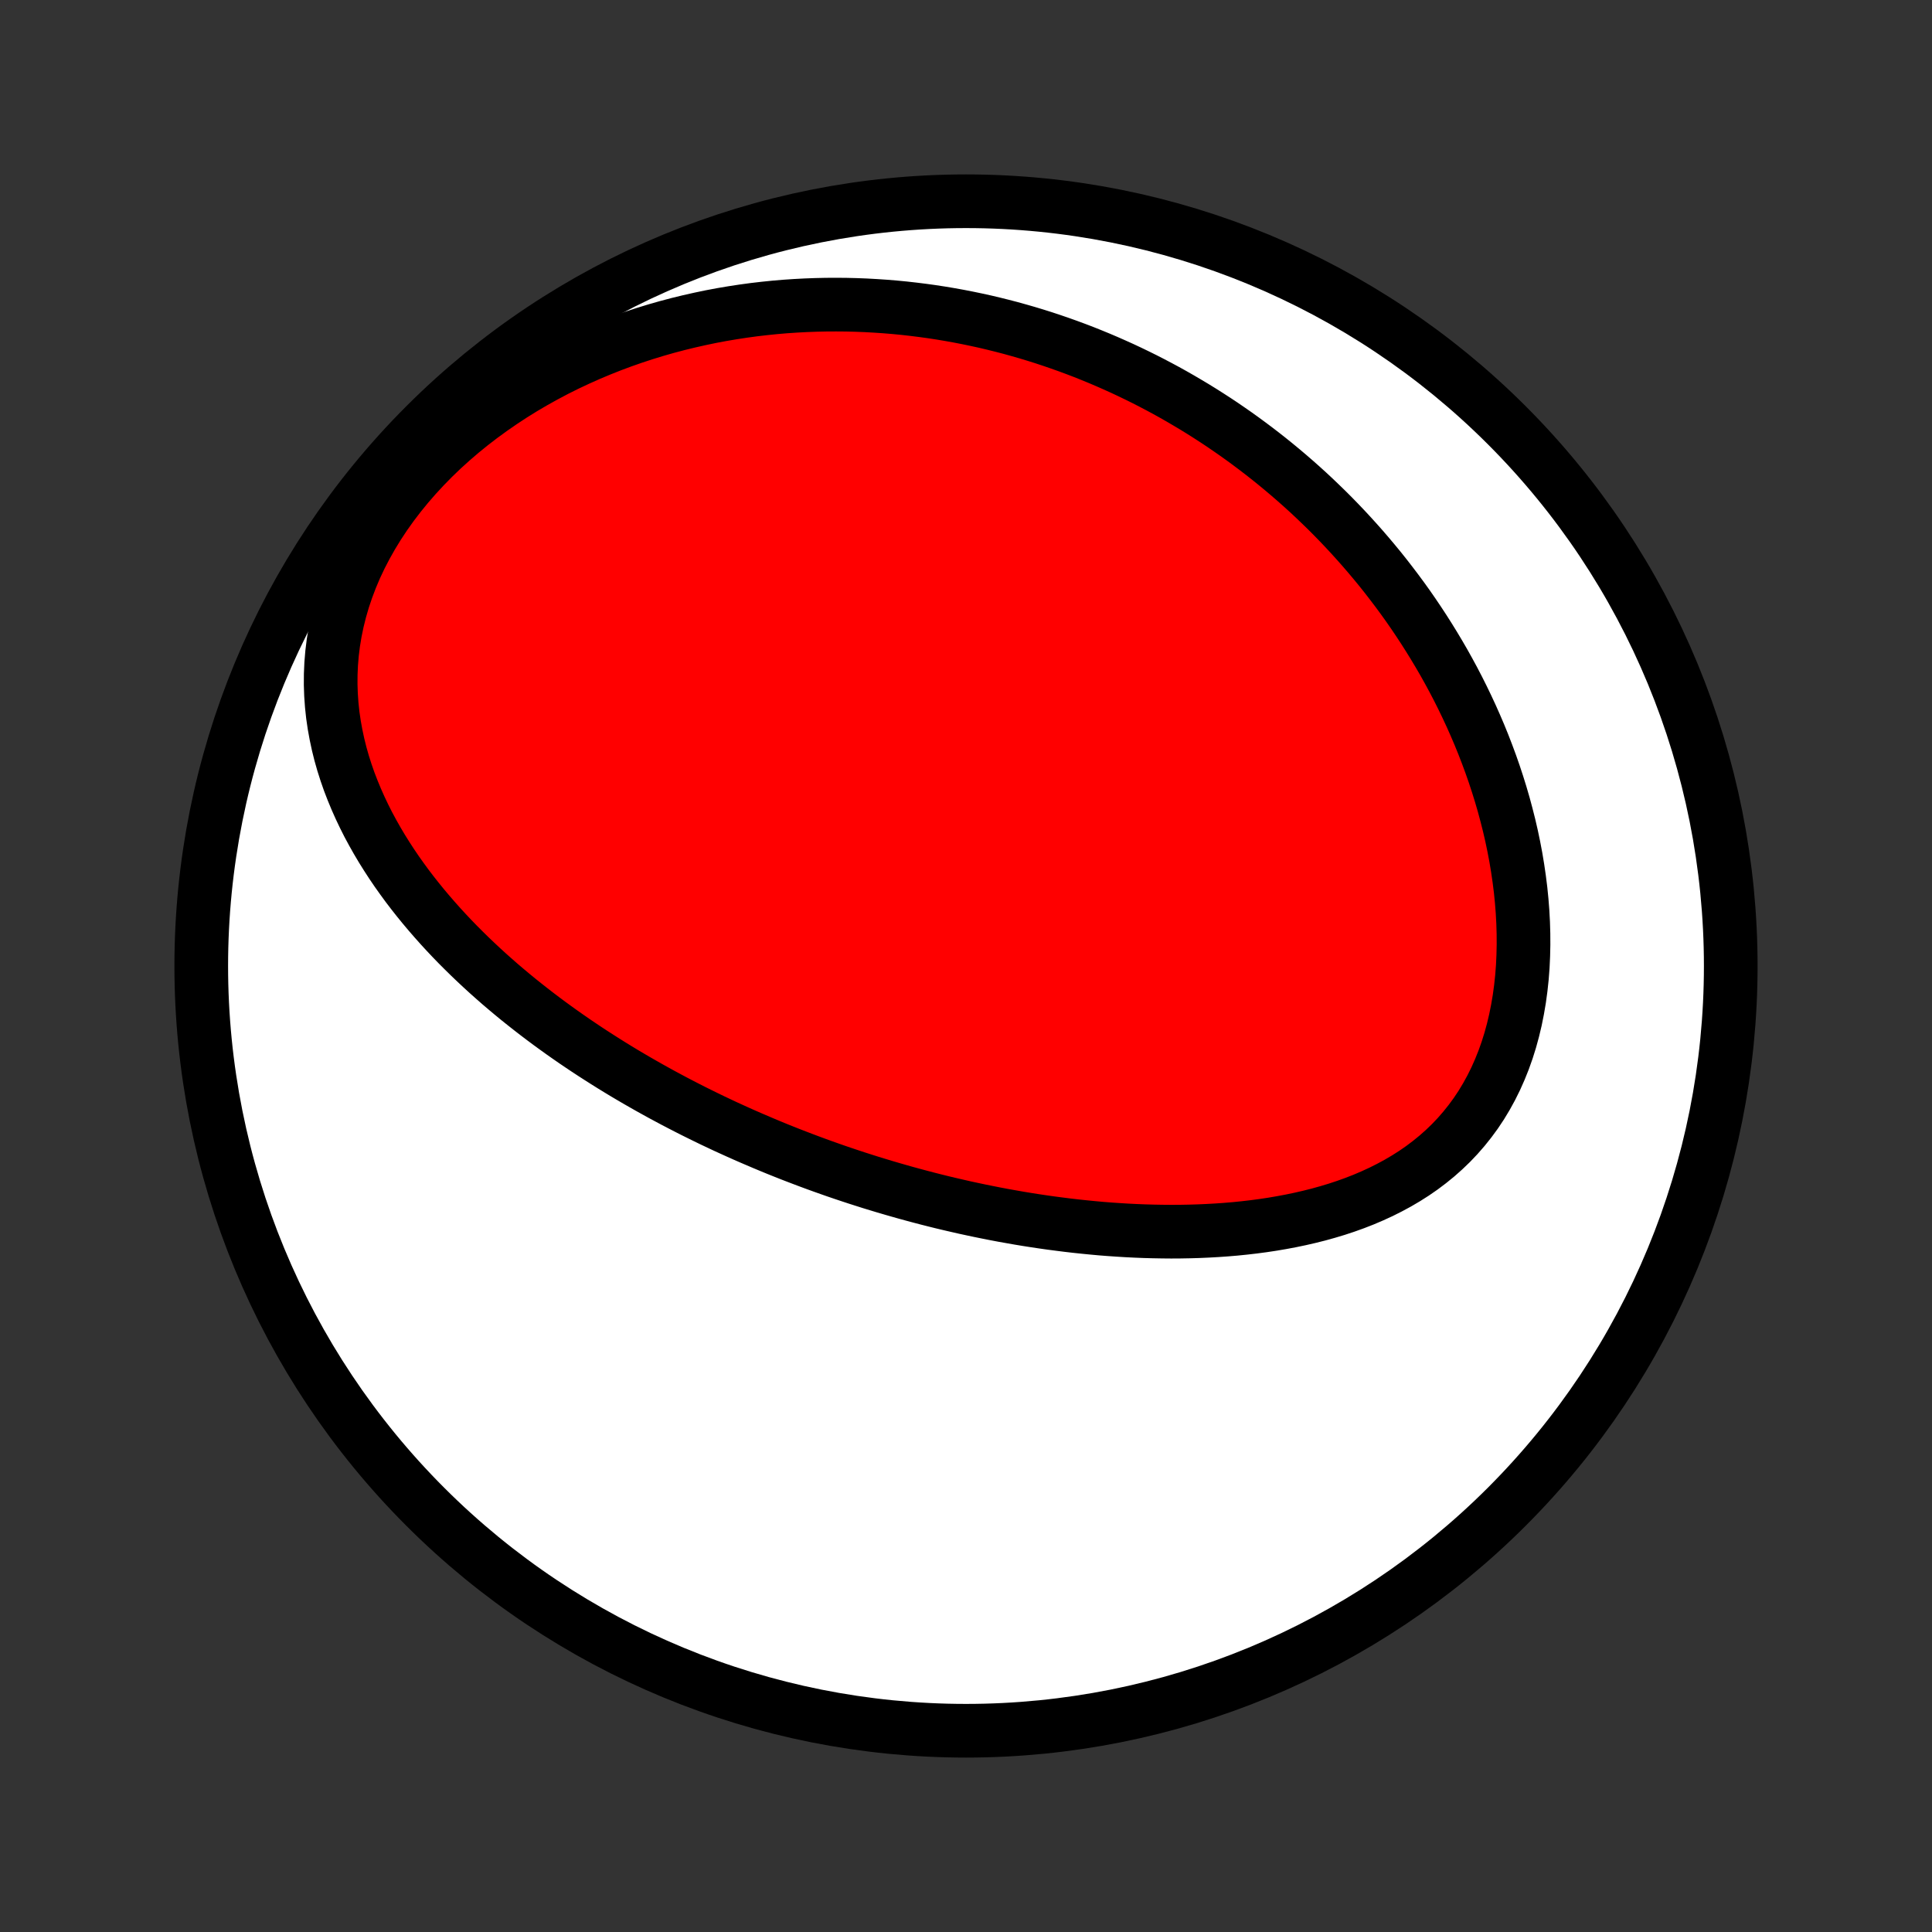 <?xml version="1.0" encoding="utf-8" standalone="no"?>
<!DOCTYPE svg PUBLIC "-//W3C//DTD SVG 1.1//EN"
  "http://www.w3.org/Graphics/SVG/1.1/DTD/svg11.dtd">
<!-- Created with matplotlib (http://matplotlib.org/) -->
<svg height="72pt" version="1.1" viewBox="0 0 72 72" width="72pt" xmlns="http://www.w3.org/2000/svg" xmlns:xlink="http://www.w3.org/1999/xlink">
 <rect x="0" y="0" width="72" height="72" fill="#333333" stroke="none"/>
 <defs>
  <style type="text/css">
*{stroke-linecap:butt;stroke-linejoin:round;}
  </style>
 </defs>
 <g id="figure_1">
  <g id="patch_1">
   <path d="
M0 72
L72 72
L72 0
L0 0
z
" style="fill:none;"/>
  </g>
  <g id="axes_1">
   <g id="PatchCollection_1">
    <defs>
     <path d="
M36 -7.5
C43.558 -7.5 50.808 -10.503 56.153 -15.848
C61.497 -21.192 64.5 -28.442 64.5 -36
C64.5 -43.558 61.497 -50.808 56.153 -56.153
C50.808 -61.497 43.558 -64.5 36 -64.5
C28.442 -64.5 21.192 -61.497 15.848 -56.153
C10.503 -50.808 7.5 -43.558 7.5 -36
C7.5 -28.442 10.503 -21.192 15.848 -15.848
C21.192 -10.503 28.442 -7.5 36 -7.5
z
" id="C0_0_a811fe30f3"/>
     <path d="
M28.463 -29.389
L28.705 -29.288
L28.948 -29.188
L29.192 -29.09
L29.436 -28.993
L29.682 -28.898
L29.928 -28.804
L30.175 -28.711
L30.424 -28.619
L30.673 -28.529
L30.924 -28.44
L31.175 -28.352
L31.428 -28.266
L31.682 -28.181
L31.937 -28.097
L32.194 -28.015
L32.452 -27.933
L32.711 -27.854
L32.972 -27.775
L33.235 -27.698
L33.499 -27.622
L33.764 -27.547
L34.031 -27.474
L34.3 -27.402
L34.571 -27.331
L34.843 -27.262
L35.117 -27.194
L35.394 -27.128
L35.671 -27.064
L35.951 -27
L36.233 -26.939
L36.517 -26.879
L36.803 -26.821
L37.091 -26.764
L37.381 -26.709
L37.673 -26.657
L37.968 -26.605
L38.264 -26.556
L38.563 -26.509
L38.864 -26.464
L39.168 -26.421
L39.474 -26.381
L39.782 -26.342
L40.092 -26.306
L40.404 -26.273
L40.719 -26.242
L41.036 -26.213
L41.355 -26.188
L41.677 -26.166
L42.001 -26.146
L42.326 -26.13
L42.654 -26.117
L42.984 -26.108
L43.316 -26.102
L43.65 -26.099
L43.986 -26.101
L44.323 -26.107
L44.662 -26.117
L45.003 -26.132
L45.344 -26.151
L45.688 -26.175
L46.032 -26.204
L46.377 -26.239
L46.722 -26.279
L47.068 -26.325
L47.414 -26.377
L47.76 -26.436
L48.106 -26.501
L48.451 -26.573
L48.795 -26.652
L49.138 -26.738
L49.479 -26.833
L49.818 -26.935
L50.154 -27.046
L50.488 -27.166
L50.818 -27.295
L51.144 -27.434
L51.466 -27.582
L51.783 -27.741
L52.094 -27.909
L52.4 -28.089
L52.699 -28.279
L52.991 -28.481
L53.275 -28.695
L53.55 -28.919
L53.817 -29.156
L54.075 -29.404
L54.322 -29.664
L54.559 -29.936
L54.785 -30.219
L55.001 -30.514
L55.204 -30.819
L55.395 -31.136
L55.574 -31.462
L55.741 -31.799
L55.895 -32.145
L56.037 -32.5
L56.166 -32.863
L56.282 -33.233
L56.385 -33.61
L56.476 -33.993
L56.554 -34.382
L56.621 -34.776
L56.675 -35.174
L56.718 -35.575
L56.749 -35.979
L56.768 -36.385
L56.777 -36.793
L56.775 -37.202
L56.763 -37.611
L56.741 -38.02
L56.709 -38.429
L56.668 -38.837
L56.617 -39.243
L56.558 -39.647
L56.491 -40.05
L56.415 -40.45
L56.332 -40.847
L56.241 -41.241
L56.142 -41.632
L56.038 -42.019
L55.926 -42.403
L55.808 -42.782
L55.684 -43.158
L55.554 -43.53
L55.418 -43.897
L55.278 -44.259
L55.132 -44.618
L54.981 -44.971
L54.826 -45.32
L54.666 -45.664
L54.502 -46.004
L54.334 -46.339
L54.162 -46.669
L53.986 -46.994
L53.807 -47.315
L53.624 -47.63
L53.438 -47.941
L53.249 -48.247
L53.057 -48.549
L52.862 -48.846
L52.665 -49.138
L52.465 -49.426
L52.262 -49.709
L52.057 -49.987
L51.849 -50.261
L51.64 -50.531
L51.428 -50.797
L51.214 -51.057
L50.998 -51.314
L50.78 -51.567
L50.56 -51.815
L50.338 -52.06
L50.115 -52.3
L49.889 -52.537
L49.663 -52.769
L49.434 -52.998
L49.203 -53.222
L48.971 -53.444
L48.738 -53.661
L48.502 -53.875
L48.265 -54.085
L48.027 -54.291
L47.787 -54.494
L47.545 -54.694
L47.302 -54.89
L47.057 -55.083
L46.811 -55.272
L46.563 -55.458
L46.314 -55.641
L46.063 -55.821
L45.81 -55.997
L45.556 -56.171
L45.3 -56.341
L45.042 -56.508
L44.783 -56.672
L44.522 -56.833
L44.259 -56.99
L43.995 -57.145
L43.729 -57.297
L43.461 -57.446
L43.191 -57.591
L42.919 -57.734
L42.645 -57.874
L42.37 -58.01
L42.092 -58.144
L41.812 -58.275
L41.53 -58.402
L41.246 -58.527
L40.96 -58.649
L40.672 -58.767
L40.382 -58.883
L40.089 -58.995
L39.794 -59.104
L39.496 -59.21
L39.196 -59.313
L38.894 -59.413
L38.589 -59.509
L38.282 -59.602
L37.972 -59.691
L37.659 -59.778
L37.344 -59.86
L37.026 -59.939
L36.705 -60.015
L36.381 -60.086
L36.054 -60.154
L35.725 -60.218
L35.392 -60.278
L35.057 -60.334
L34.718 -60.386
L34.377 -60.433
L34.032 -60.476
L33.685 -60.515
L33.334 -60.549
L32.98 -60.578
L32.623 -60.602
L32.262 -60.622
L31.899 -60.636
L31.532 -60.645
L31.162 -60.648
L30.789 -60.646
L30.413 -60.638
L30.034 -60.624
L29.652 -60.604
L29.266 -60.578
L28.878 -60.545
L28.487 -60.505
L28.093 -60.459
L27.696 -60.405
L27.297 -60.344
L26.895 -60.276
L26.491 -60.2
L26.085 -60.115
L25.677 -60.023
L25.267 -59.923
L24.855 -59.814
L24.442 -59.696
L24.028 -59.569
L23.613 -59.433
L23.198 -59.288
L22.782 -59.133
L22.367 -58.968
L21.952 -58.794
L21.538 -58.609
L21.125 -58.415
L20.714 -58.21
L20.306 -57.994
L19.9 -57.768
L19.498 -57.532
L19.1 -57.285
L18.707 -57.027
L18.319 -56.759
L17.937 -56.481
L17.561 -56.192
L17.194 -55.894
L16.834 -55.585
L16.483 -55.267
L16.142 -54.939
L15.812 -54.602
L15.493 -54.257
L15.186 -53.904
L14.892 -53.543
L14.611 -53.175
L14.344 -52.8
L14.093 -52.42
L13.857 -52.034
L13.637 -51.644
L13.433 -51.251
L13.246 -50.854
L13.077 -50.455
L12.925 -50.054
L12.79 -49.653
L12.673 -49.251
L12.573 -48.85
L12.49 -48.449
L12.424 -48.051
L12.375 -47.655
L12.342 -47.261
L12.325 -46.871
L12.323 -46.484
L12.336 -46.102
L12.363 -45.723
L12.403 -45.349
L12.457 -44.98
L12.523 -44.616
L12.6 -44.257
L12.688 -43.903
L12.787 -43.555
L12.896 -43.212
L13.014 -42.874
L13.142 -42.542
L13.277 -42.216
L13.42 -41.895
L13.57 -41.58
L13.726 -41.27
L13.89 -40.966
L14.059 -40.667
L14.233 -40.374
L14.413 -40.086
L14.597 -39.803
L14.785 -39.526
L14.978 -39.254
L15.174 -38.986
L15.374 -38.724
L15.577 -38.467
L15.783 -38.214
L15.992 -37.966
L16.203 -37.723
L16.416 -37.484
L16.631 -37.25
L16.848 -37.02
L17.067 -36.794
L17.288 -36.573
L17.509 -36.356
L17.733 -36.142
L17.957 -35.933
L18.182 -35.727
L18.408 -35.526
L18.635 -35.327
L18.863 -35.133
L19.091 -34.942
L19.32 -34.754
L19.55 -34.57
L19.78 -34.389
L20.01 -34.211
L20.241 -34.036
L20.472 -33.864
L20.704 -33.695
L20.935 -33.529
L21.167 -33.366
L21.399 -33.205
L21.631 -33.048
L21.864 -32.892
L22.096 -32.74
L22.329 -32.59
L22.562 -32.442
L22.795 -32.296
L23.028 -32.153
L23.261 -32.012
L23.494 -31.874
L23.728 -31.737
L23.962 -31.603
L24.196 -31.47
L24.43 -31.34
L24.664 -31.211
L24.899 -31.085
L25.133 -30.96
L25.369 -30.837
L25.604 -30.716
L25.84 -30.596
L26.076 -30.479
L26.312 -30.363
L26.549 -30.248
L26.786 -30.136
L27.024 -30.024
L27.263 -29.915
L27.501 -29.807
L27.741 -29.7
L27.981 -29.595
z
" id="C0_1_3732b00c49"/>
    </defs>
    <g clip-path="url(#p1bffca34e9)">
     <use style="fill:#ffffff;stroke:#000000;stroke-width:2.0;" x="0.0" xlink:href="#C0_0_a811fe30f3" y="72.0"/>
    </g>
    <g clip-path="url(#p1bffca34e9)">
     <use style="fill:#ff0000;stroke:#000000;stroke-width:2.0;" x="0.0" xlink:href="#C0_1_3732b00c49" y="72.0"/>
    </g>
   </g>
  </g>
 </g>
 <defs>
  <clipPath id="p1bffca34e9">
   <rect height="72.0" width="72.0" x="0.0" y="0.0"/>
  </clipPath>
 </defs>
</svg>
